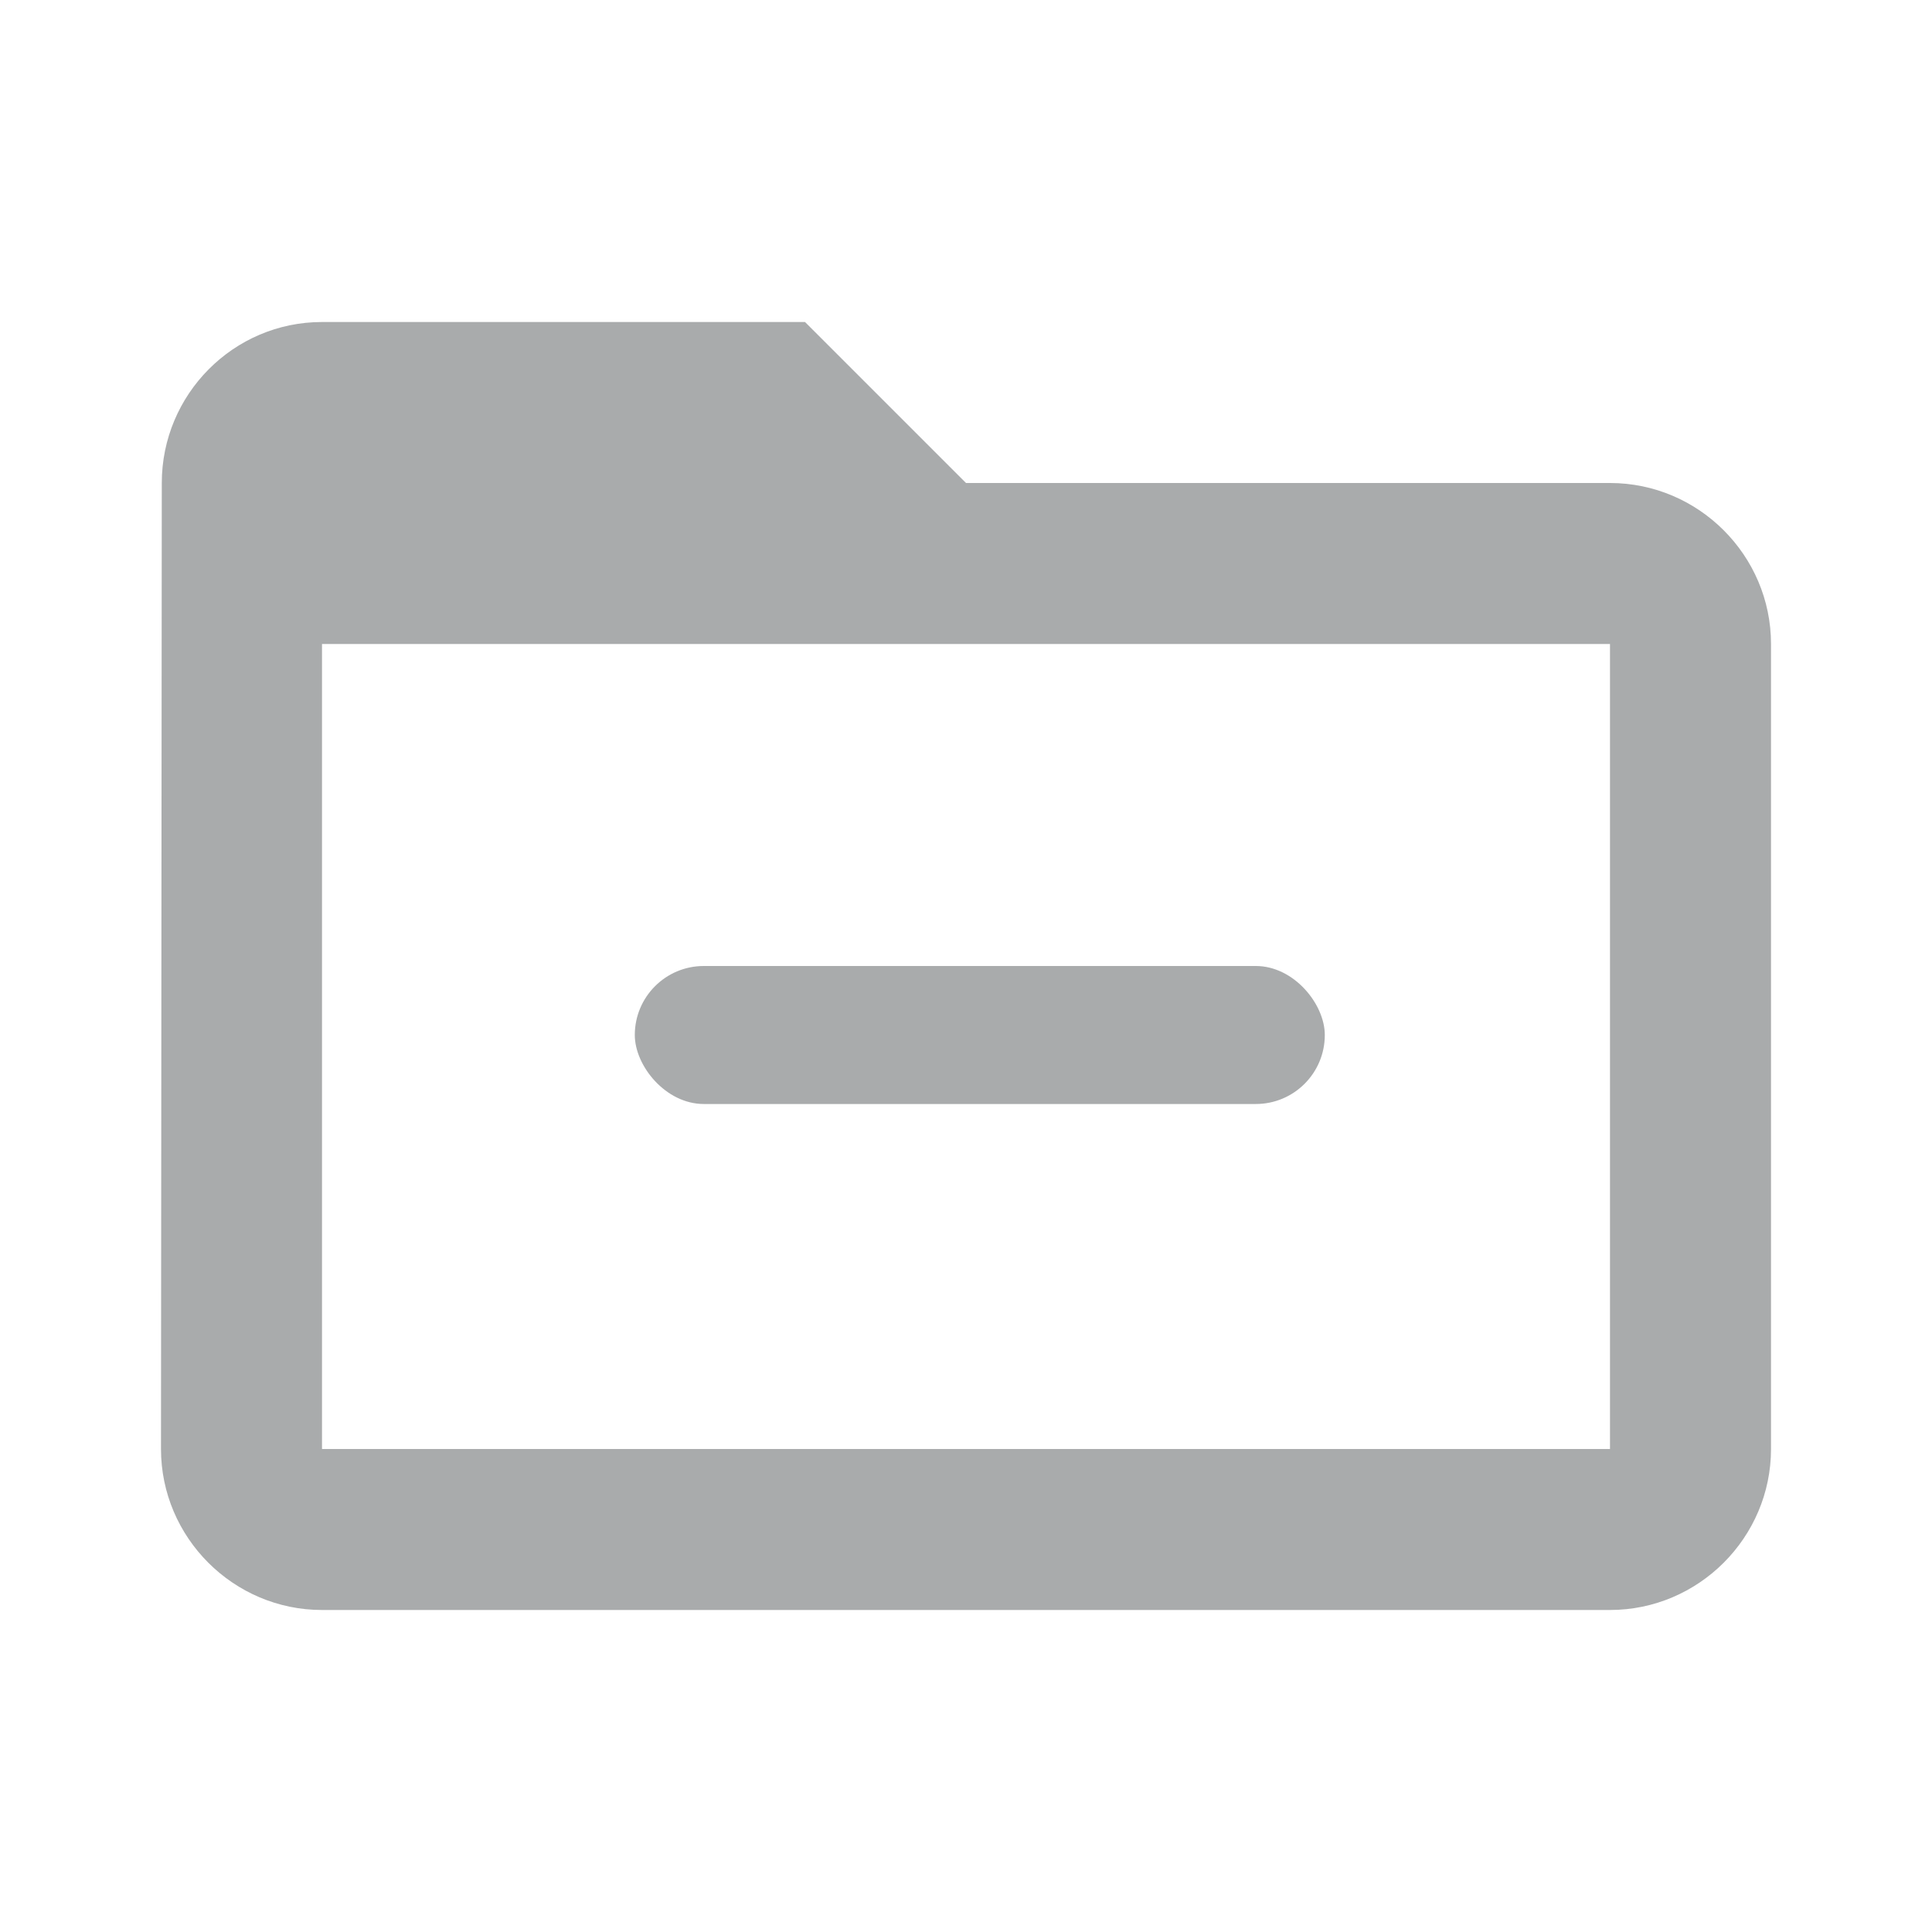 <svg width="70" height="70" viewBox="0 0 70 70" fill="none" xmlns="http://www.w3.org/2000/svg">
<path d="M58.333 17.5H35L29.167 11.667H11.667C8.458 11.667 5.862 14.292 5.862 17.5L5.833 52.5C5.833 55.708 8.458 58.333 11.667 58.333H58.333C61.542 58.333 64.167 55.708 64.167 52.5V23.333C64.167 20.125 61.542 17.5 58.333 17.5ZM58.333 52.5H11.667V23.333H58.333V52.5Z" fill="#A9ABAC"/>
<rect x="23" y="35" width="25" height="5" rx="2.5" fill="#A9ABAC"/>
</svg>
